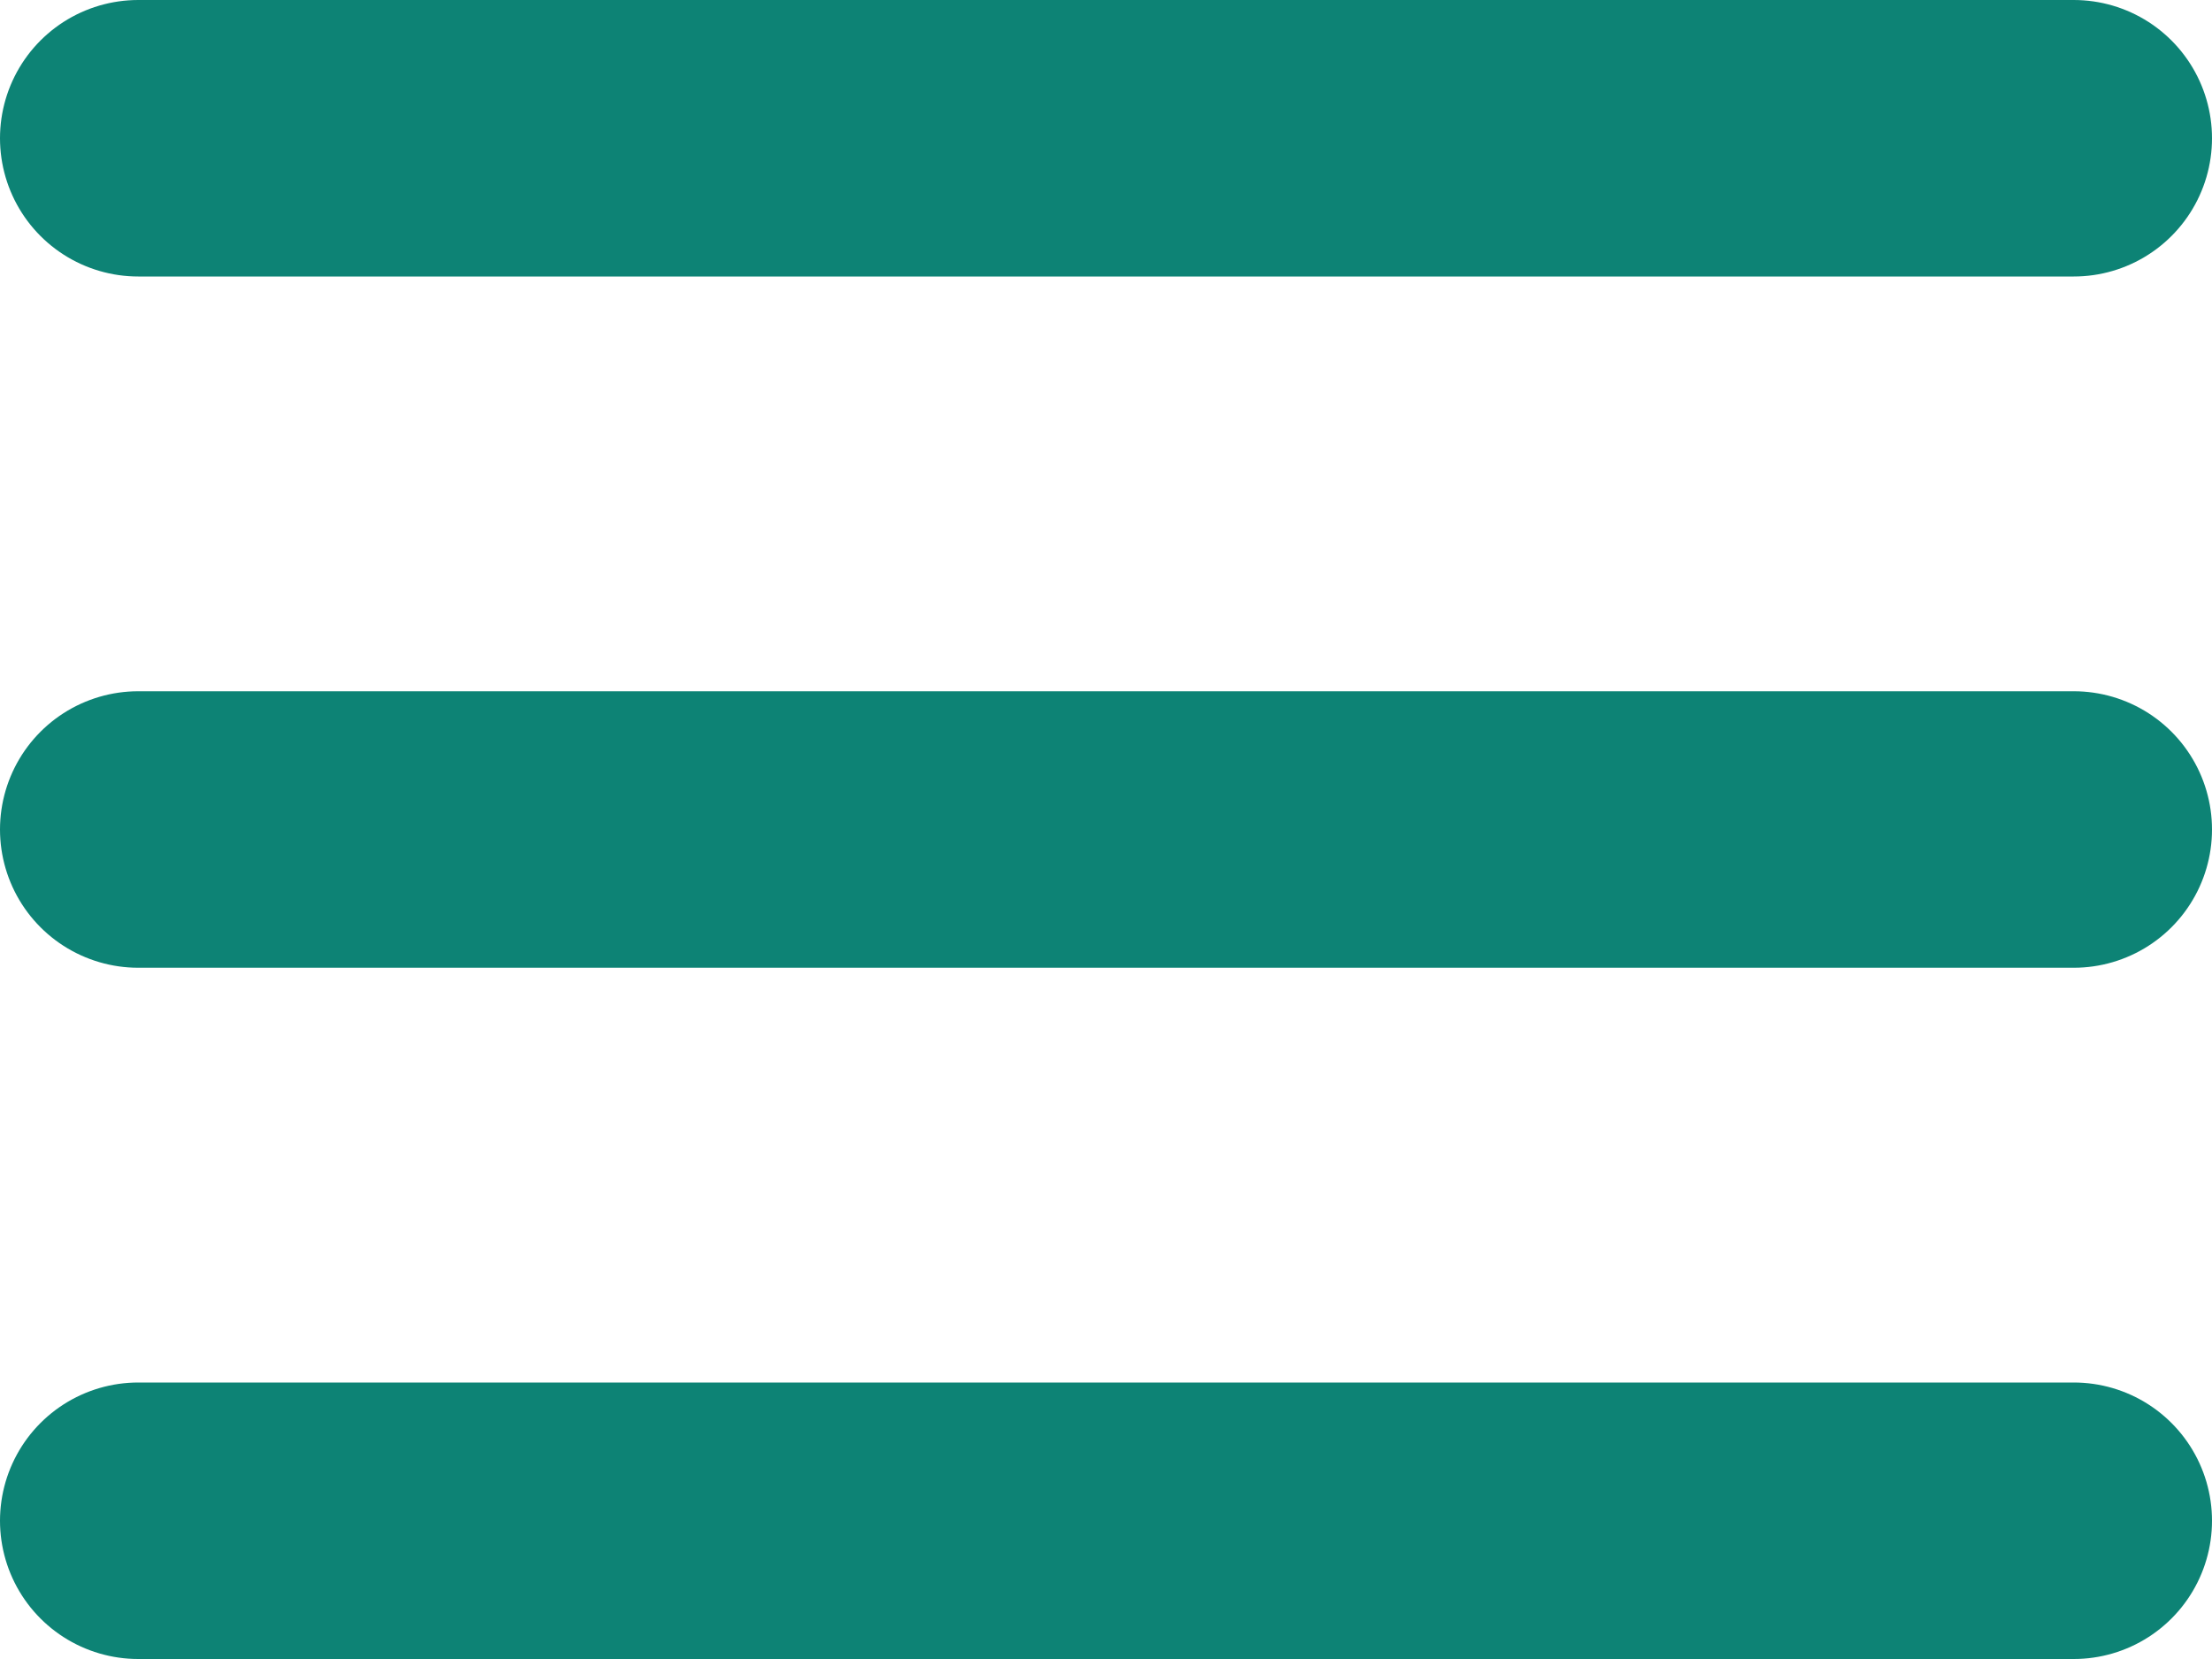 <svg xmlns="http://www.w3.org/2000/svg" width="16" height="12" viewBox="0 0 16 12"><g transform="translate(-229.5 -138.612)"><line x2="14" transform="translate(230.5 139.612)" fill="none" stroke="#0d8375" stroke-linecap="round" stroke-width="2"/><line x2="14" transform="translate(230.5 144.612)" fill="none" stroke="#0d8375" stroke-linecap="round" stroke-width="2"/><line x2="14" transform="translate(230.5 149.612)" fill="none" stroke="#0d8375" stroke-linecap="round" stroke-width="2"/></g></svg>